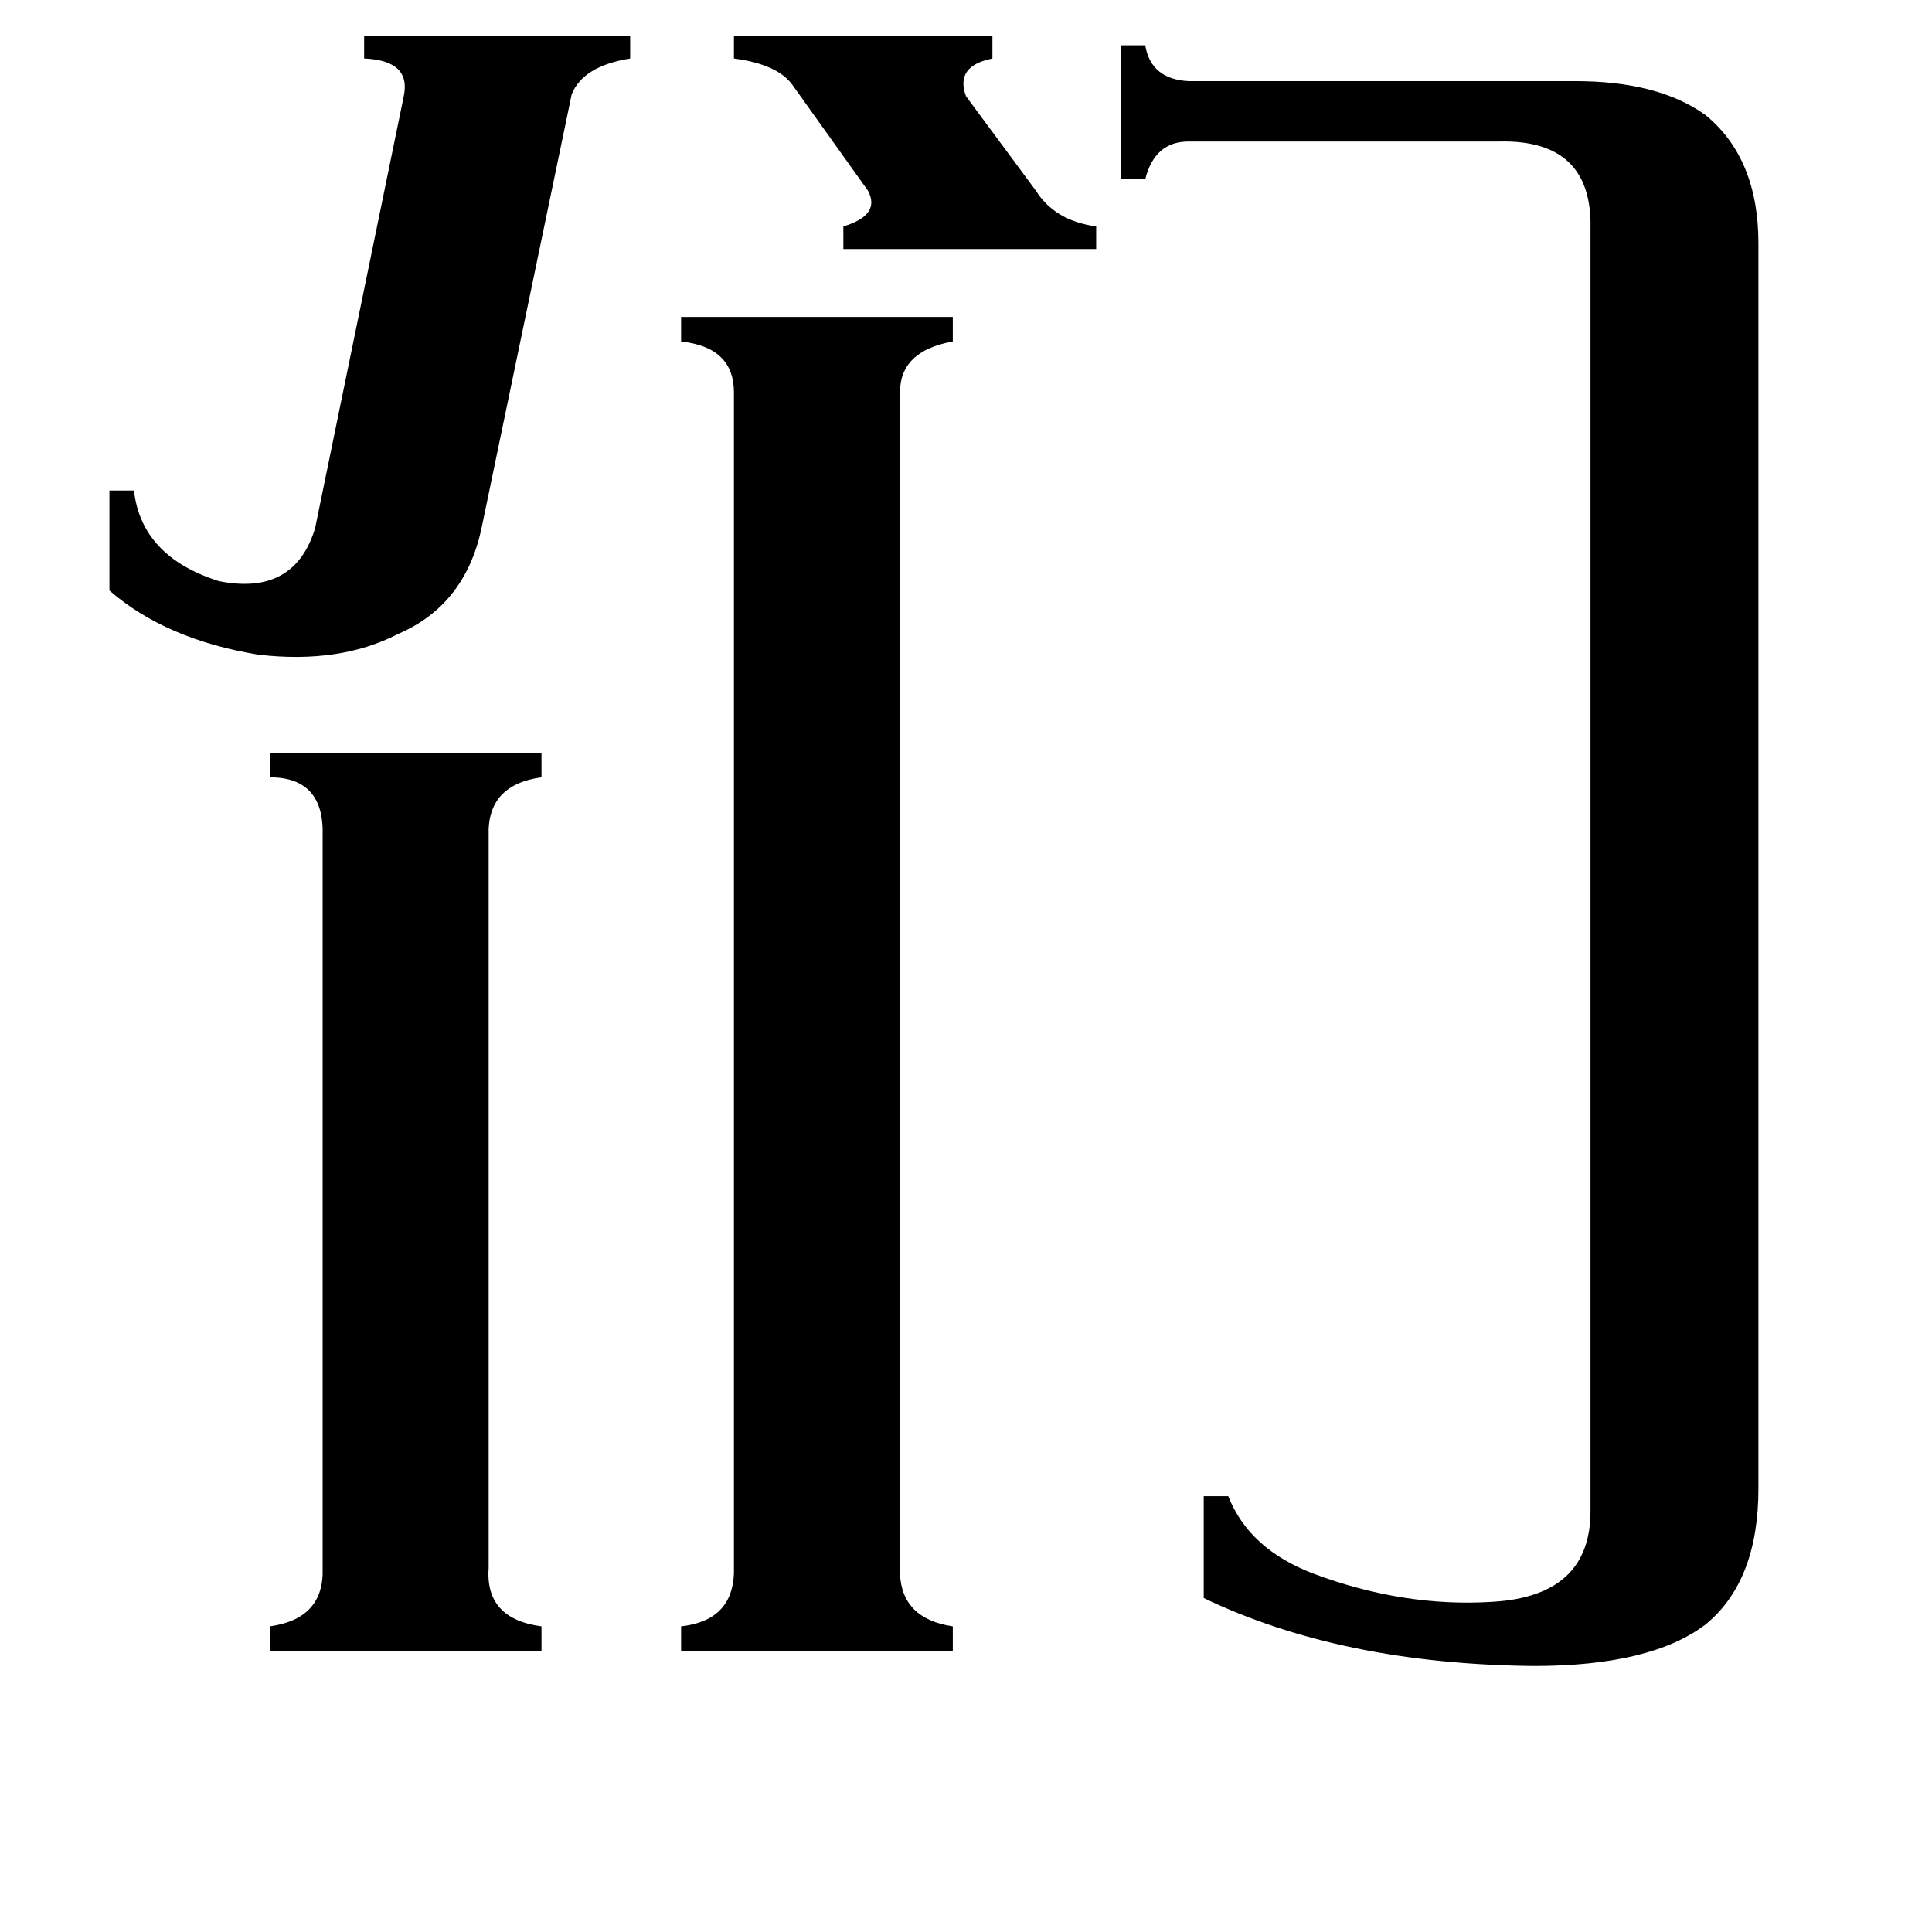 <svg xmlns="http://www.w3.org/2000/svg" viewBox="0 -800 1024 1024">
	<path fill="#000000" d="M259 31Q257 58 287 62V75H143V62Q172 58 171 31V-357Q172 -388 143 -388V-401H287V-388Q258 -384 259 -357ZM477 34Q478 58 505 62V75H361V62Q388 59 389 34V-592Q389 -616 361 -619V-632H505V-619Q477 -614 477 -592ZM255 -519Q246 -479 211 -464Q180 -448 137 -453Q88 -461 58 -487V-540H71Q75 -505 116 -492Q156 -484 167 -520L214 -749Q218 -768 193 -769V-781H334V-769Q309 -765 303 -750ZM843 -679Q844 -726 795 -725H630Q612 -725 607 -705H594V-776H607Q610 -758 630 -757H835Q879 -757 904 -739Q932 -716 932 -671V-11Q932 38 904 61Q875 83 813 83Q711 82 638 47V-7H651Q662 21 696 34Q744 52 791 49Q843 46 843 1ZM389 -781H526V-769Q506 -765 512 -749L549 -699Q559 -683 581 -680V-668H447V-680Q467 -686 460 -699L420 -755Q412 -766 389 -769Z"/>
</svg>